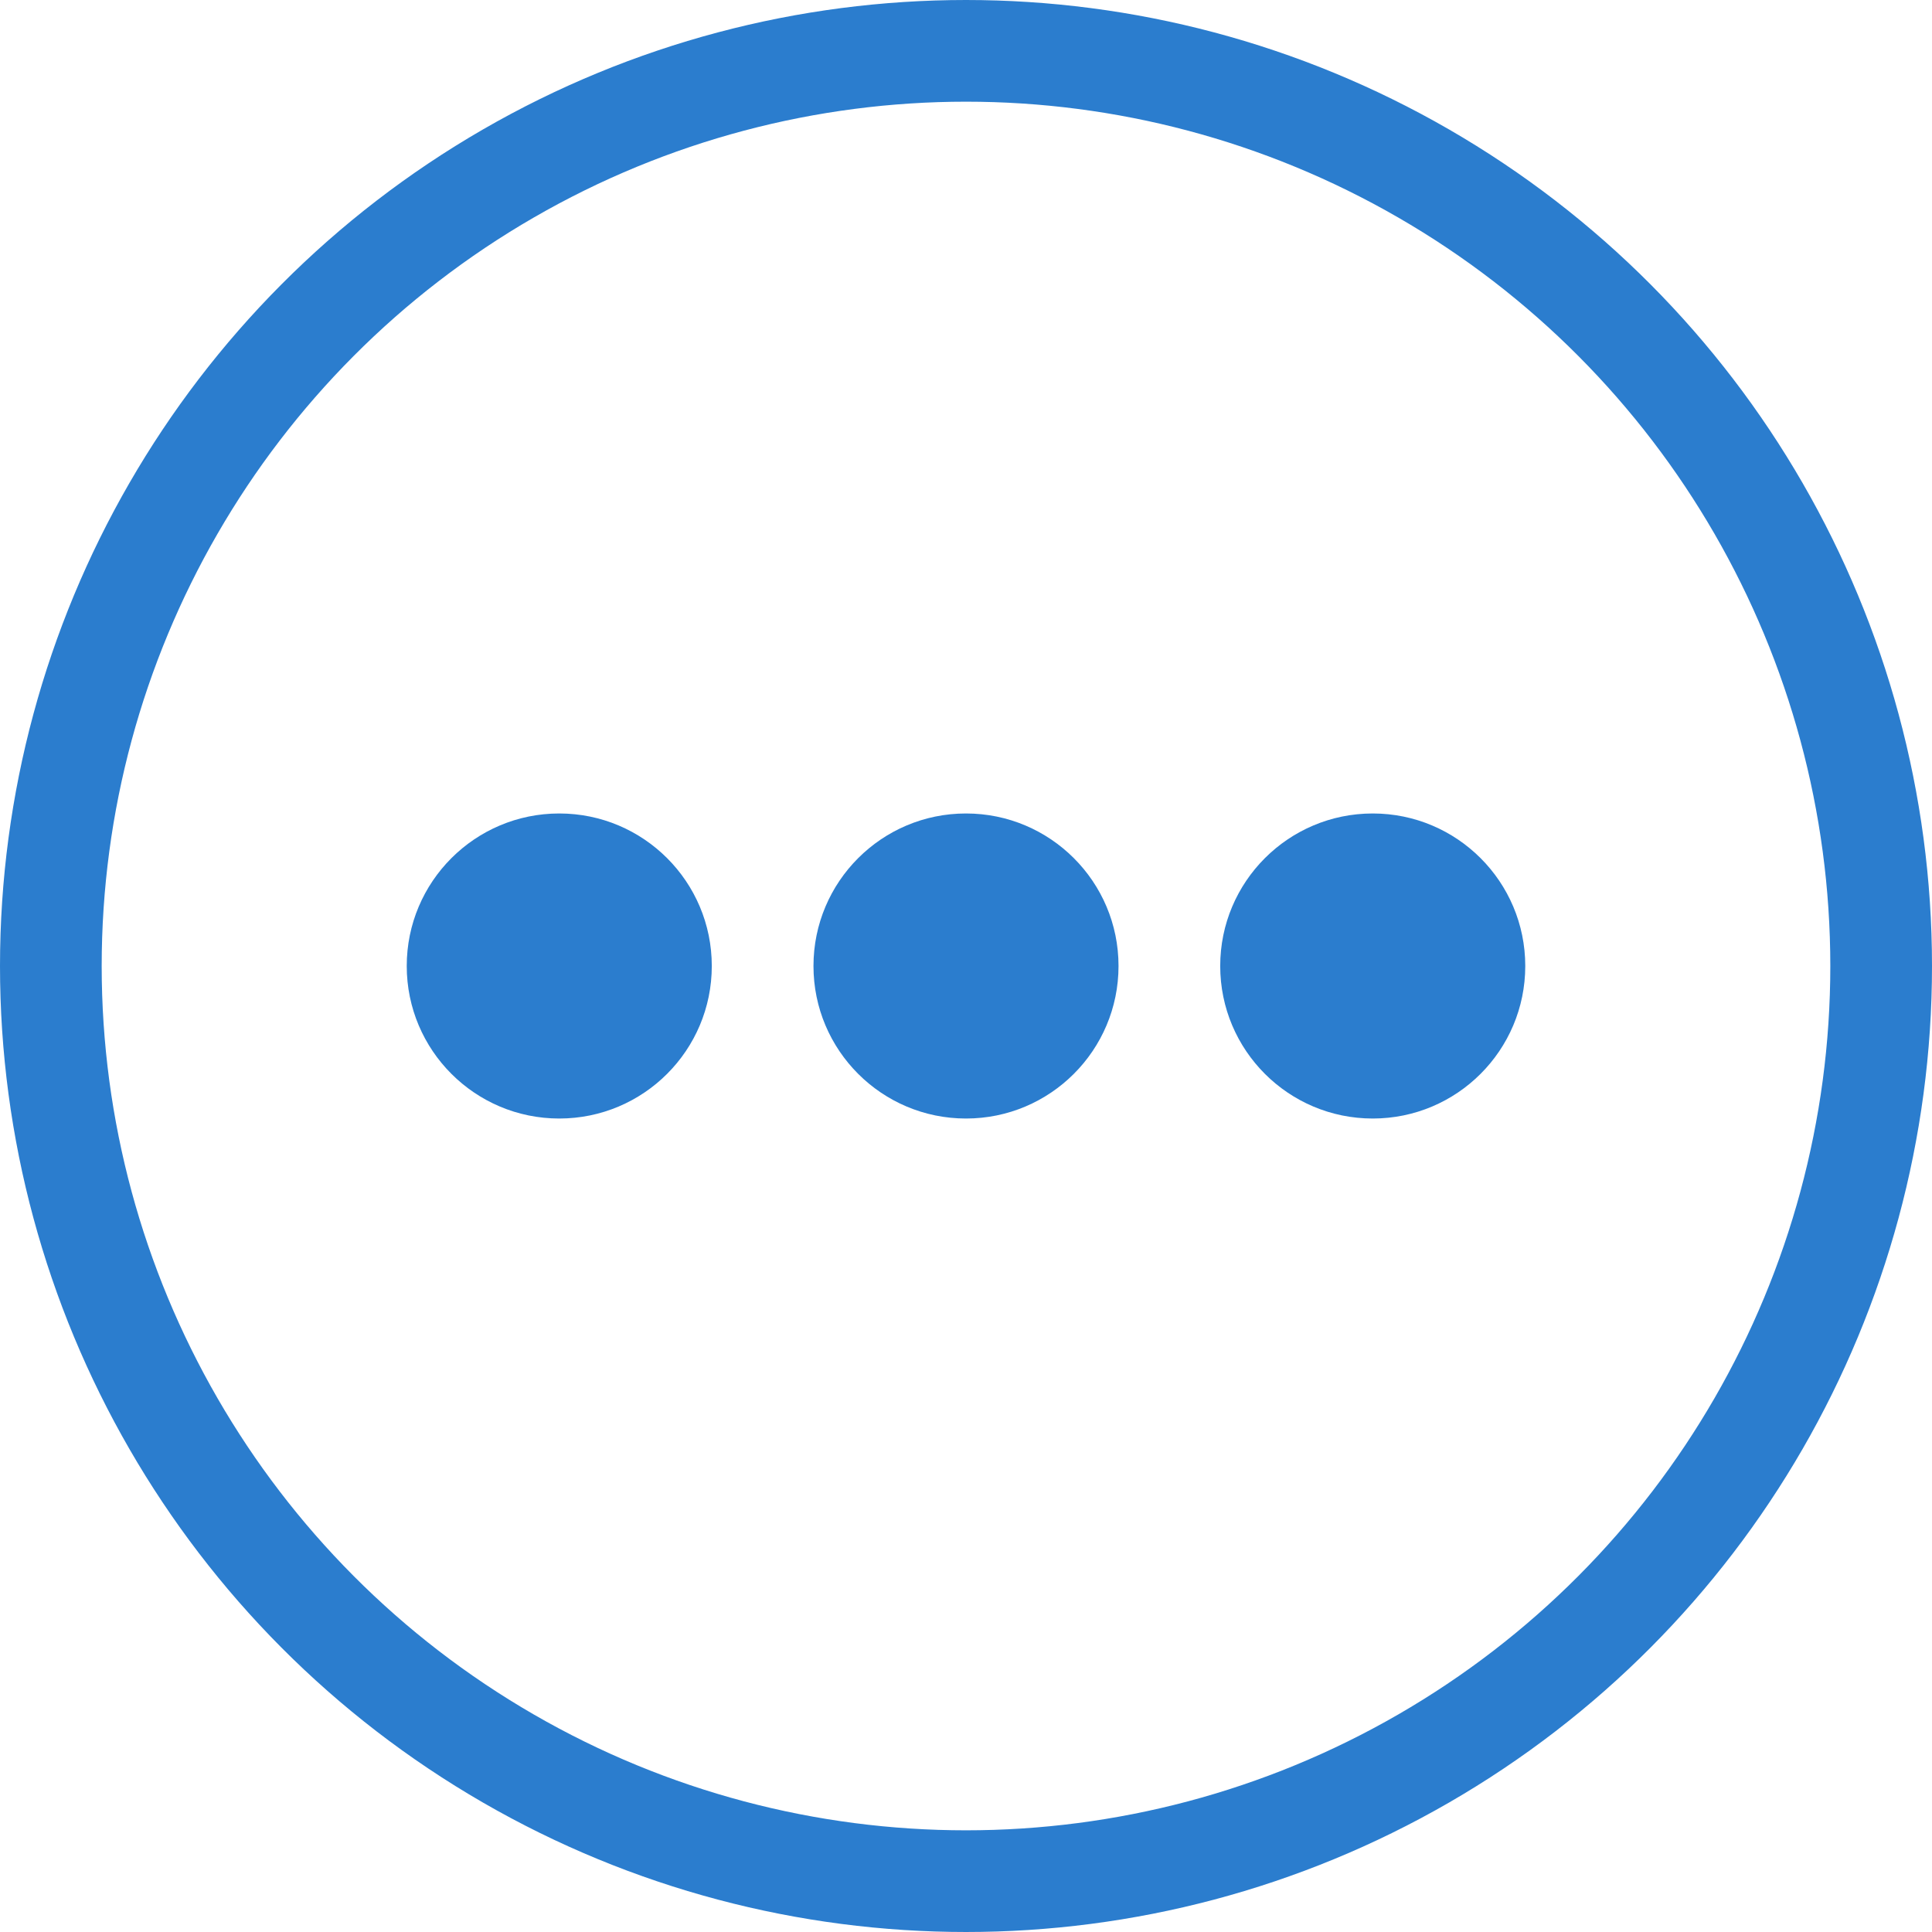 <svg id="more" xmlns="http://www.w3.org/2000/svg" width="38" height="38" viewBox="0 0 38 38">
<defs>
    <style>
      .cls-1 {
        fill: none;
        stroke: #2b7dce;
        stroke-width: 2px;
      }

      .cls-2 {
        fill: #2b7dce;
      }
    </style>
  </defs>
  <circle id="Ellipse_1_copy" data-name="Ellipse 1 copy" class="cls-1" cx="19" cy="19" r="18"/>
  <circle class="cls-2" cx="11" cy="19" r="3"/>
  <circle id="Ellipse_2_copy" data-name="Ellipse 2 copy" class="cls-2" cx="19" cy="19" r="3"/>
  <circle id="Ellipse_2_copy_2" data-name="Ellipse 2 copy 2" class="cls-2" cx="27" cy="19" r="3"/>
</svg>
